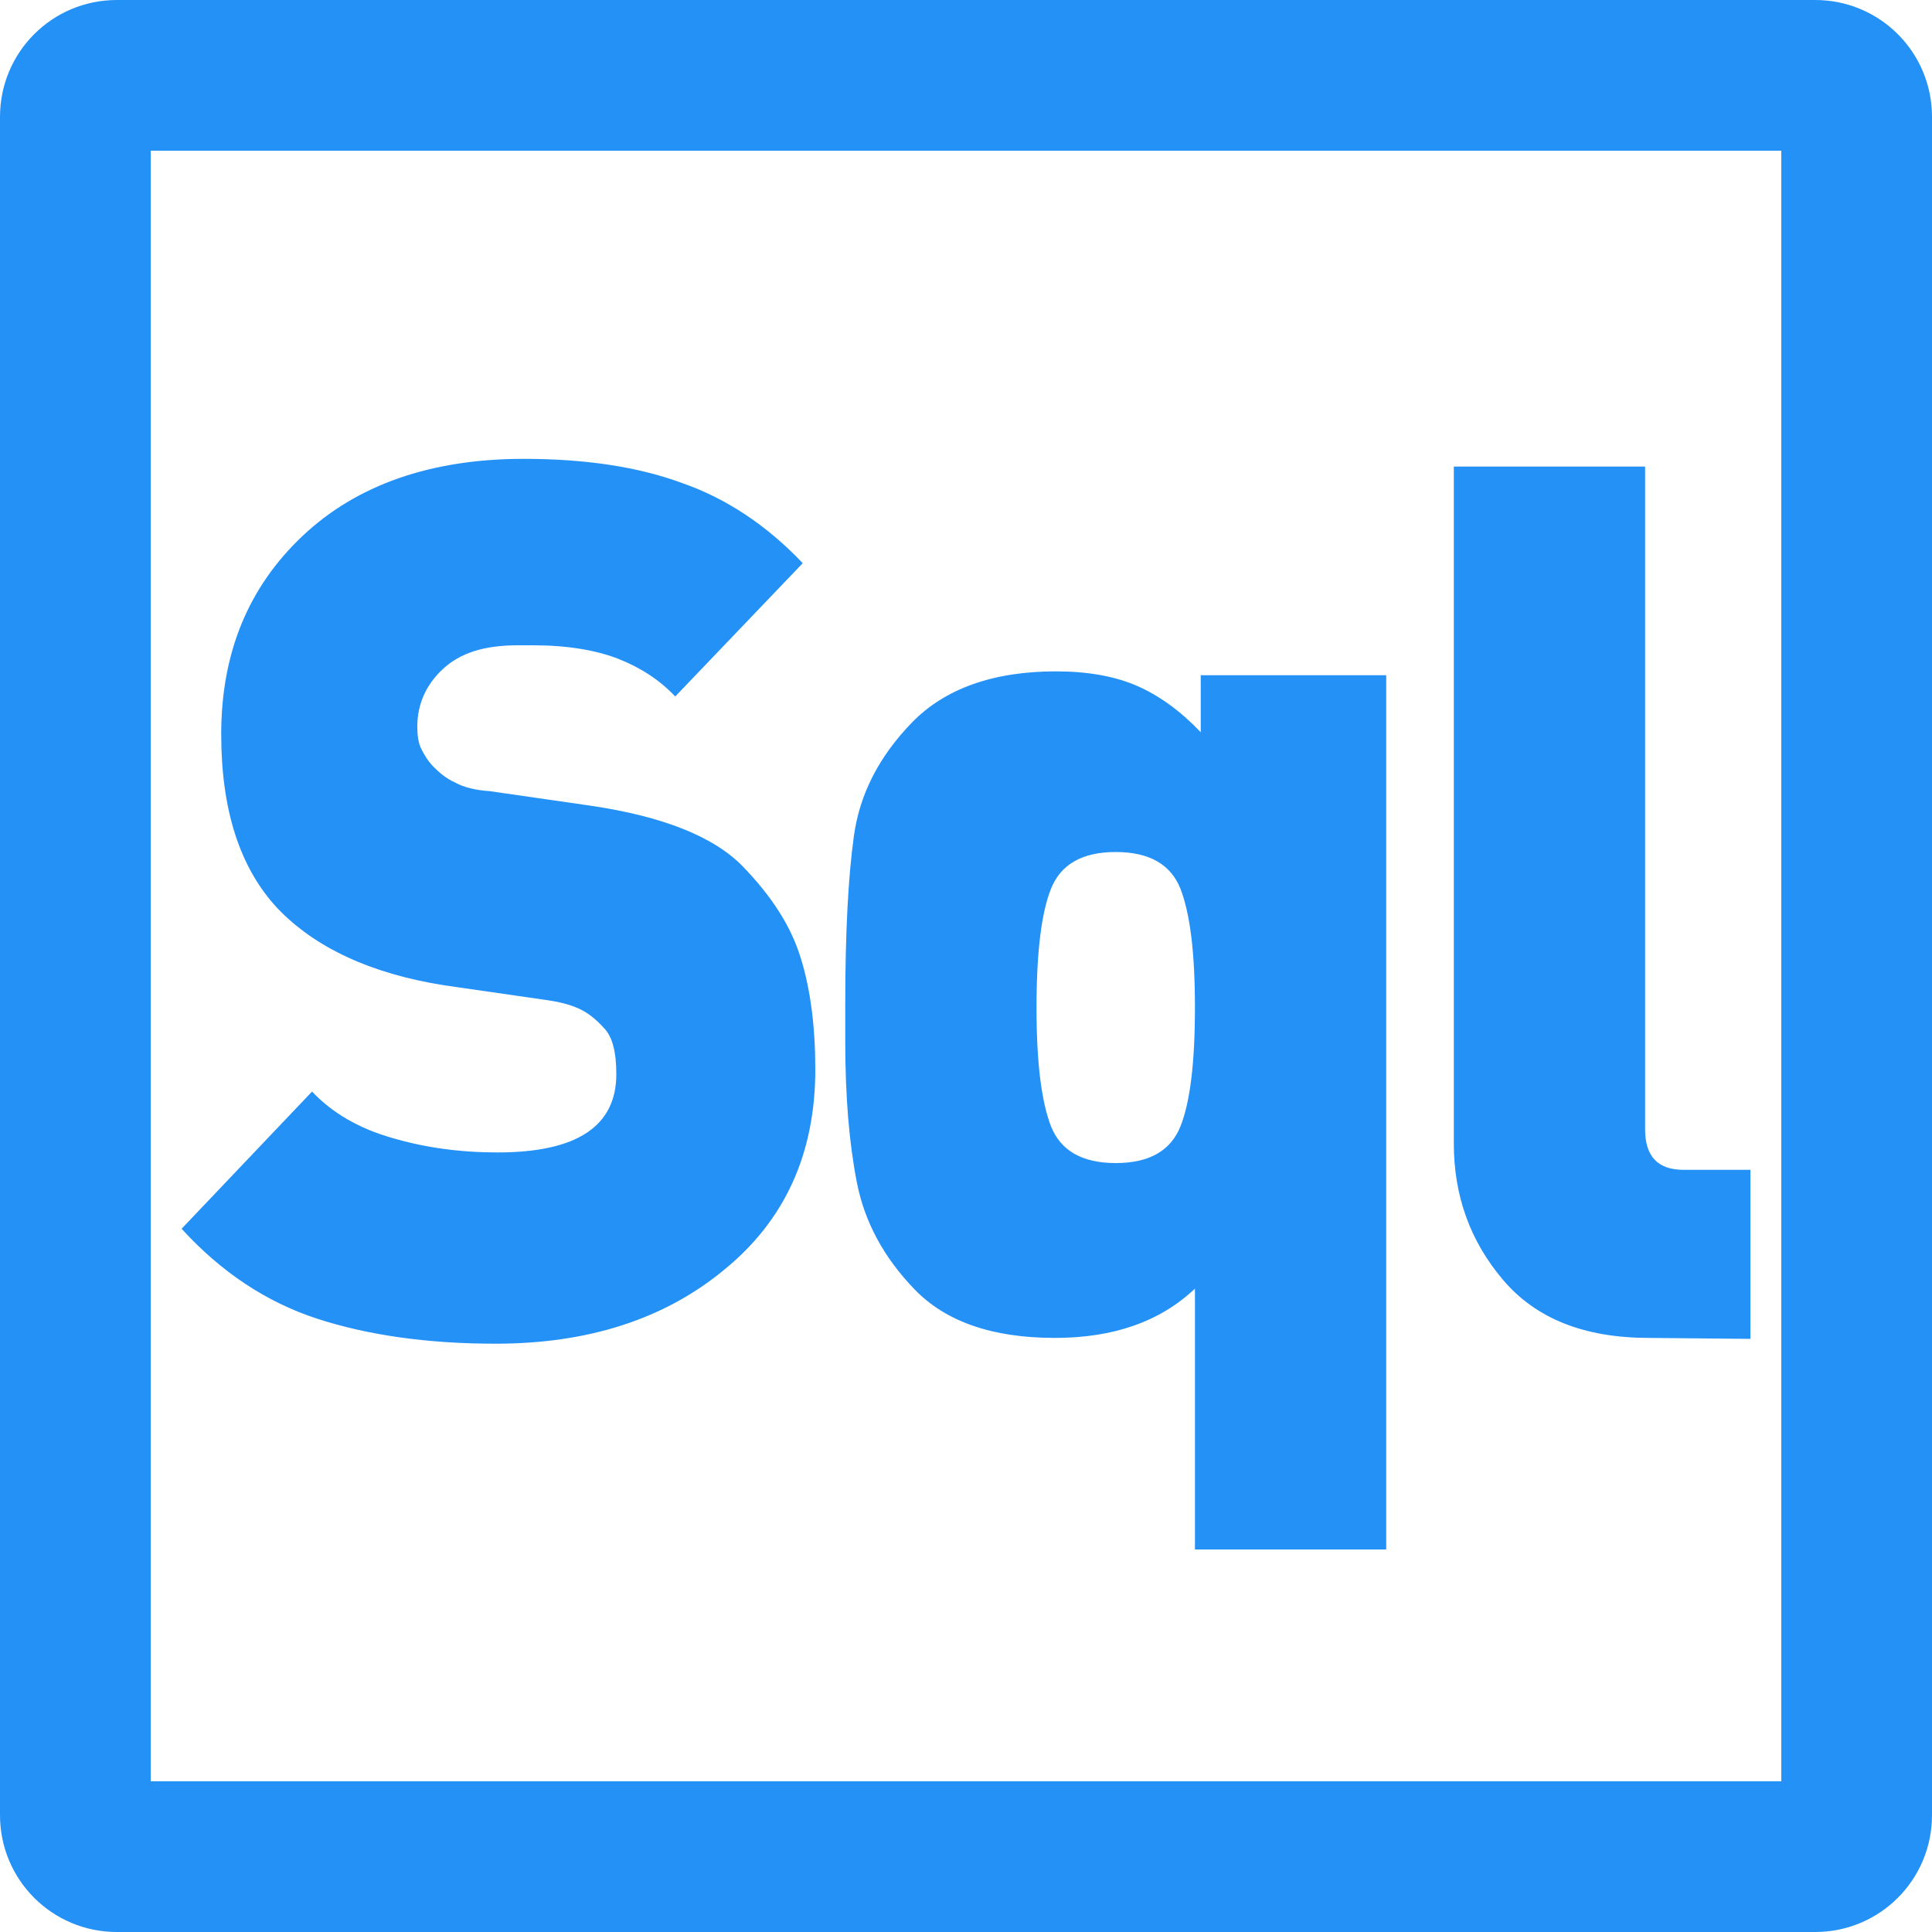 <svg id="图层_1" xmlns="http://www.w3.org/2000/svg" viewBox="0 0 200 200"><style>.st0{fill:#2491f7}</style><path class="st0" d="M184.4 15.6v168.8H15.6V15.6h168.8M187.9 0H12.1C5.4 0 0 5.4 0 12.1v175.8c0 6.7 5.4 12.1 12.1 12.1h175.8c6.7 0 12.1-5.4 12.1-12.1V12.1C200 5.4 194.6 0 187.9 0z"/><path class="st0" d="M51.3 139.1c-7.1 0-13.3-.9-18.5-2.6-5.2-1.7-9.9-4.8-14-9.3L32.3 113c2.1 2.2 4.8 3.8 8.3 4.8 3.4 1 7 1.5 10.9 1.5 8.2 0 12.3-2.7 12.3-8.1 0-2.3-.4-3.9-1.3-4.8-.8-.9-1.7-1.6-2.6-2-.9-.4-2-.7-3.5-.9L46 102c-7.6-1.2-13.4-3.9-17.3-8-3.9-4.2-5.8-10.2-5.8-18 0-8.4 2.8-15.2 8.4-20.5 5.6-5.3 13.3-8 22.9-8 6.3 0 11.8.8 16.4 2.5 4.6 1.6 8.8 4.4 12.5 8.3L69.9 72.1c-1.6-1.7-3.6-3-5.9-3.9-2.3-.9-5.3-1.4-8.8-1.4h-1.6c-3.5 0-6 .8-7.8 2.5-1.7 1.6-2.6 3.6-2.6 5.9 0 .9.1 1.7.4 2.3.3.6.7 1.3 1.3 1.9.6.6 1.3 1.2 2.2 1.6.9.5 2.1.8 3.6.9l10.4 1.5c7.5 1.1 12.8 3.2 15.8 6.3 3 3.1 5 6.2 6 9.5 1 3.2 1.5 7.1 1.5 11.5 0 8.8-3.2 15.7-9.5 20.8-6.2 5.1-14.1 7.6-23.6 7.6zm72.4 21.3v-27c-3.6 3.4-8.4 5.1-14.5 5.1-6.5 0-11.3-1.7-14.5-5-3.2-3.3-5.2-7-6-11.1-.8-4.1-1.2-8.9-1.2-14.6V104c0-7.4.3-13.2.9-17.5.6-4.3 2.6-8.2 6-11.7s8.4-5.3 14.9-5.3c3.3 0 6.1.5 8.4 1.5 2.3 1 4.5 2.6 6.6 4.8v-5.9h19.2v90.5h-19.8zm-8.2-72.2c-3.5 0-5.7 1.3-6.7 3.8s-1.5 6.6-1.5 12.3c0 5.7.5 9.7 1.5 12.3 1 2.5 3.2 3.8 6.7 3.8s5.7-1.3 6.7-3.8 1.5-6.6 1.5-12.3c0-5.7-.5-9.7-1.5-12.3-1-2.5-3.2-3.8-6.7-3.8zm55.2 50.3c-6.7 0-11.7-2-15.1-6-3.4-4-5.1-8.7-5.1-14.1V48.3h19.8v68.6c0 2.8 1.3 4.2 4 4.2h6.9v17.5l-10.5-.1z"/></svg>